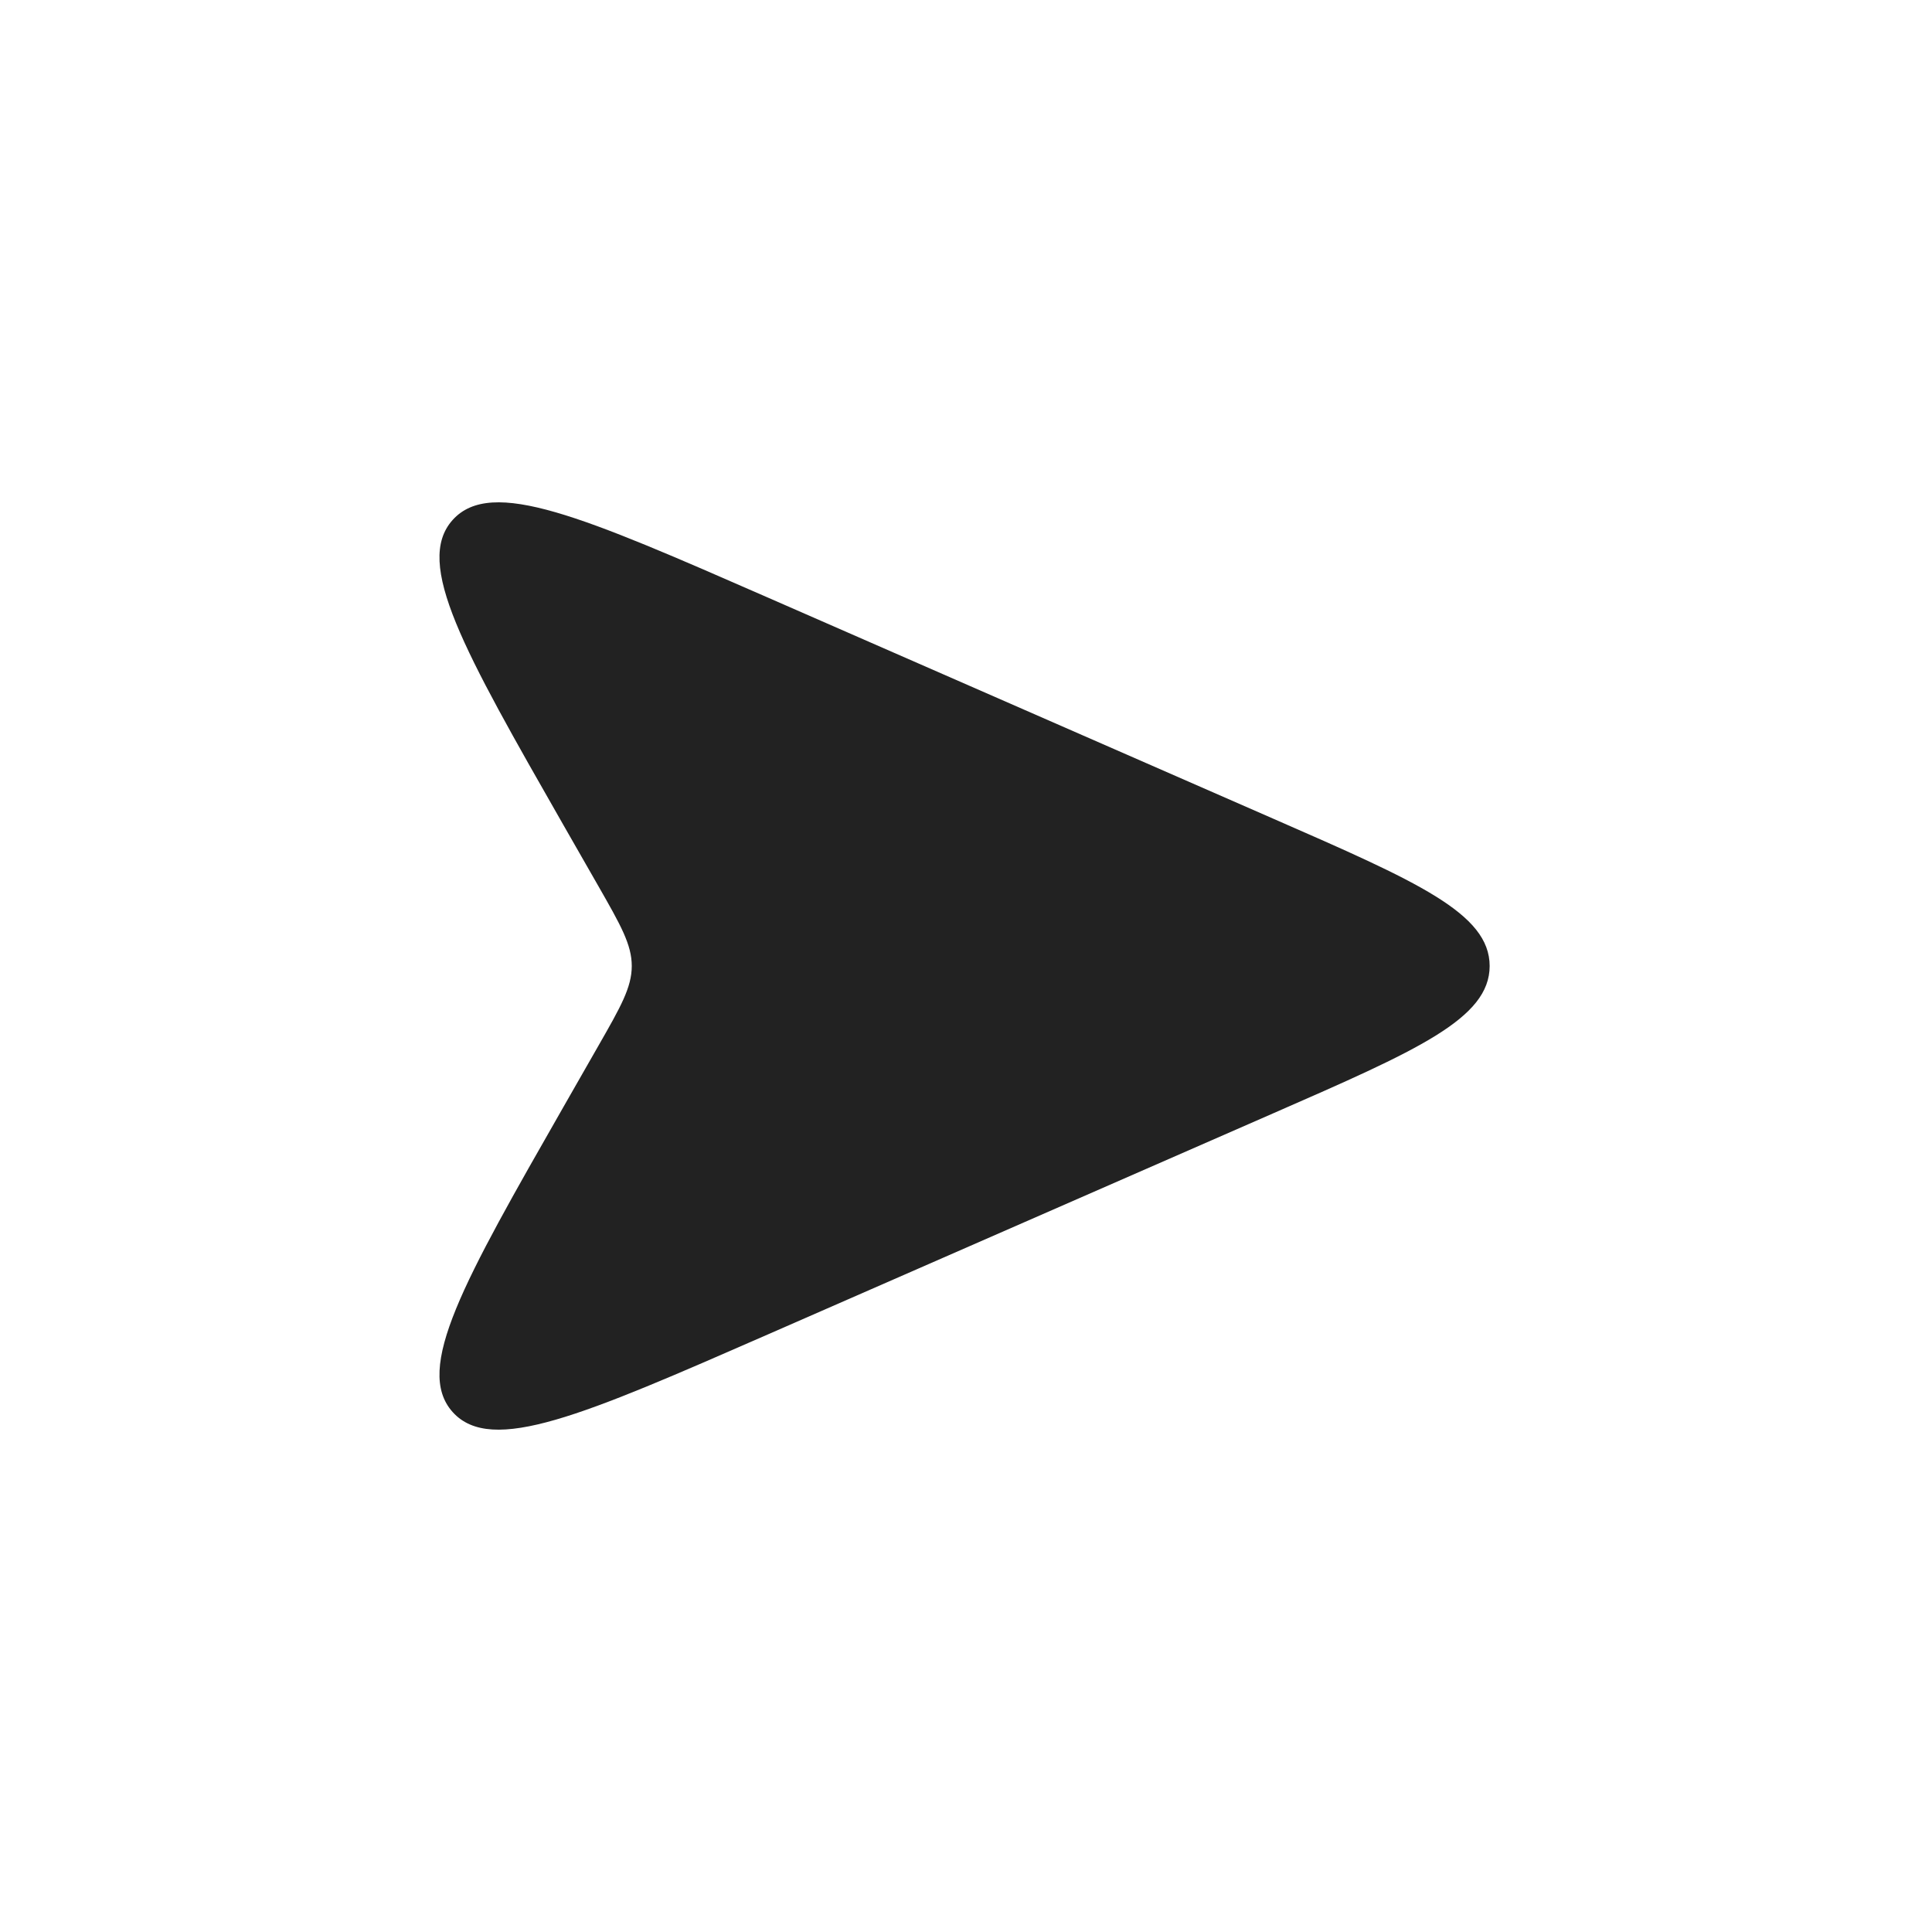 <svg xmlns="http://www.w3.org/2000/svg" width="800" height="800" fill="none" viewBox="0 0 24 24"><path fill="#222" d="m6.998 10.247.435.76c.277.485.415.727.415.993s-.138.508-.415.992l-.435.761c-1.238 2.167-1.857 3.25-1.375 3.788.483.537 1.627.037 3.913-.963l6.276-2.746c1.795-.785 2.693-1.178 2.693-1.832 0-.654-.898-1.047-2.693-1.832L9.536 7.422c-2.286-1-3.43-1.5-3.913-.963-.482.537.137 1.62 1.375 3.788Z"/></svg>